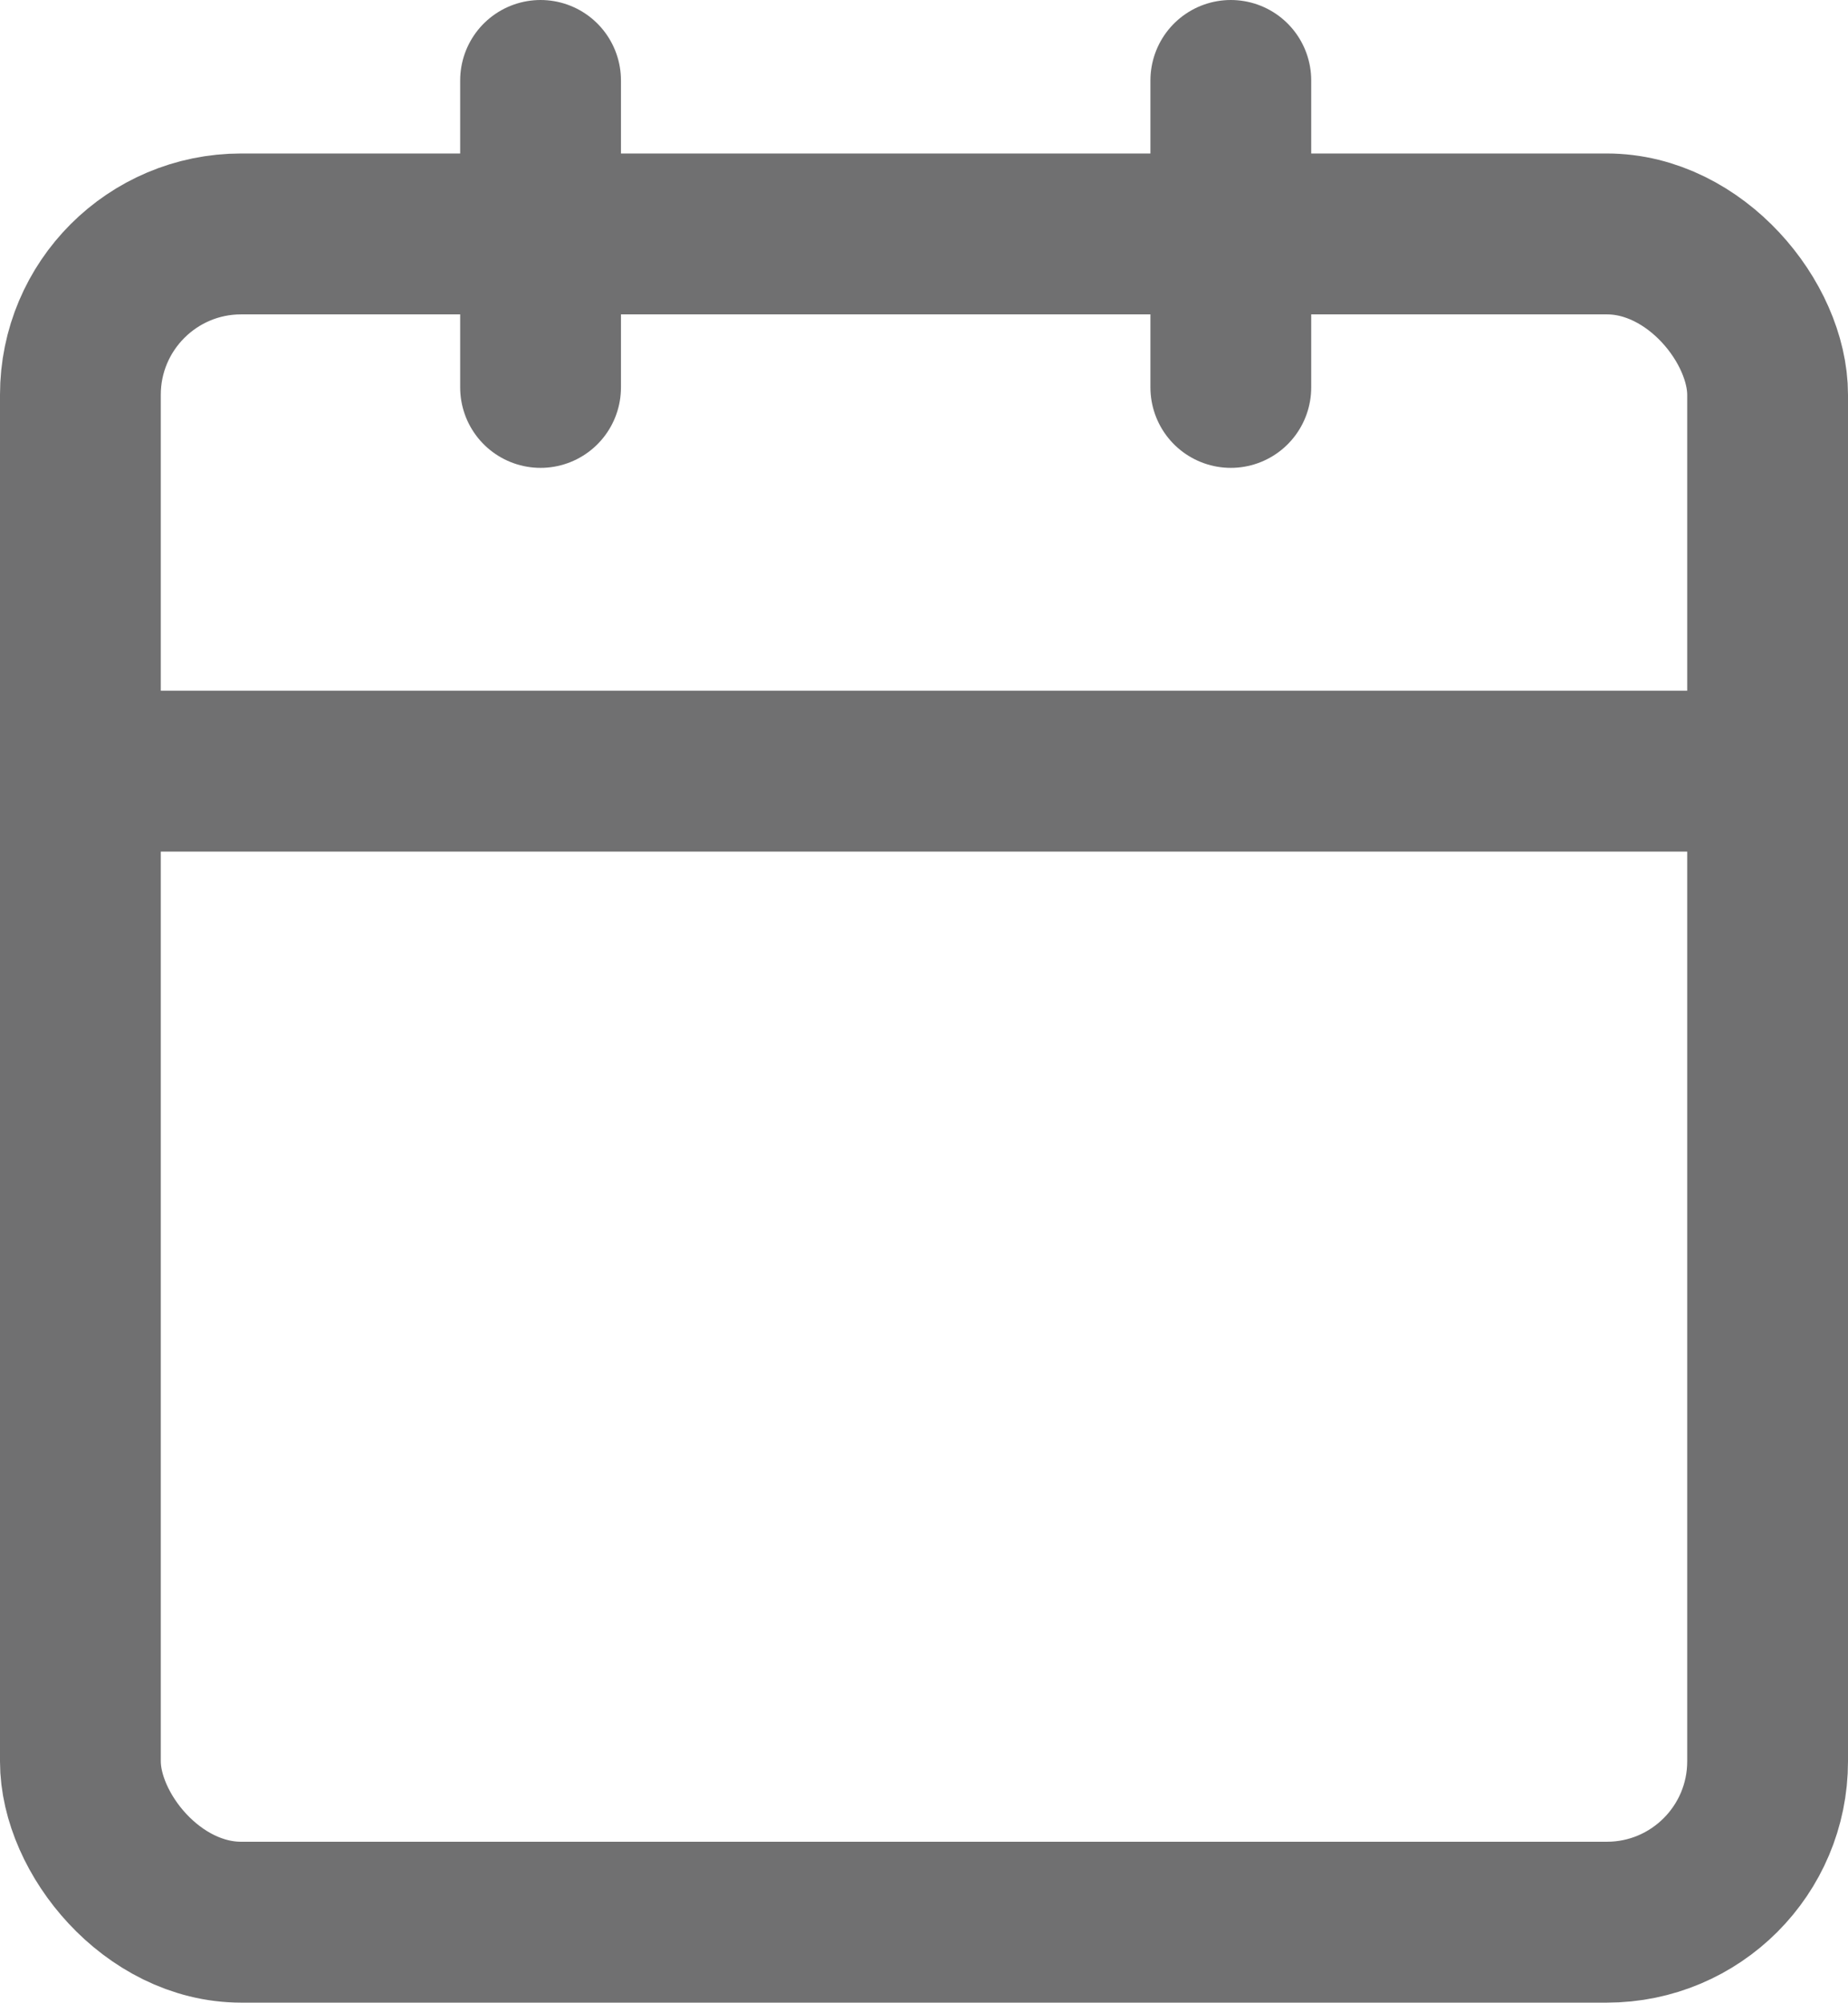 <svg xmlns="http://www.w3.org/2000/svg" width="22.987" height="24.895" viewBox="0 0 22.987 24.895"><defs><style>.a{fill:none;stroke:#707071;stroke-linecap:round;stroke-linejoin:round;stroke-width:2px;}</style></defs><g transform="translate(1 1)"><rect class="a" width="20.987" height="20.987" rx="2" transform="translate(0 1.908)"/><line class="a" y2="3.816" transform="translate(14.31 0)"/><line class="a" y2="3.816" transform="translate(5.724 0)"/><line class="a" x2="20.987" transform="translate(0 8.586)"/></g></svg>